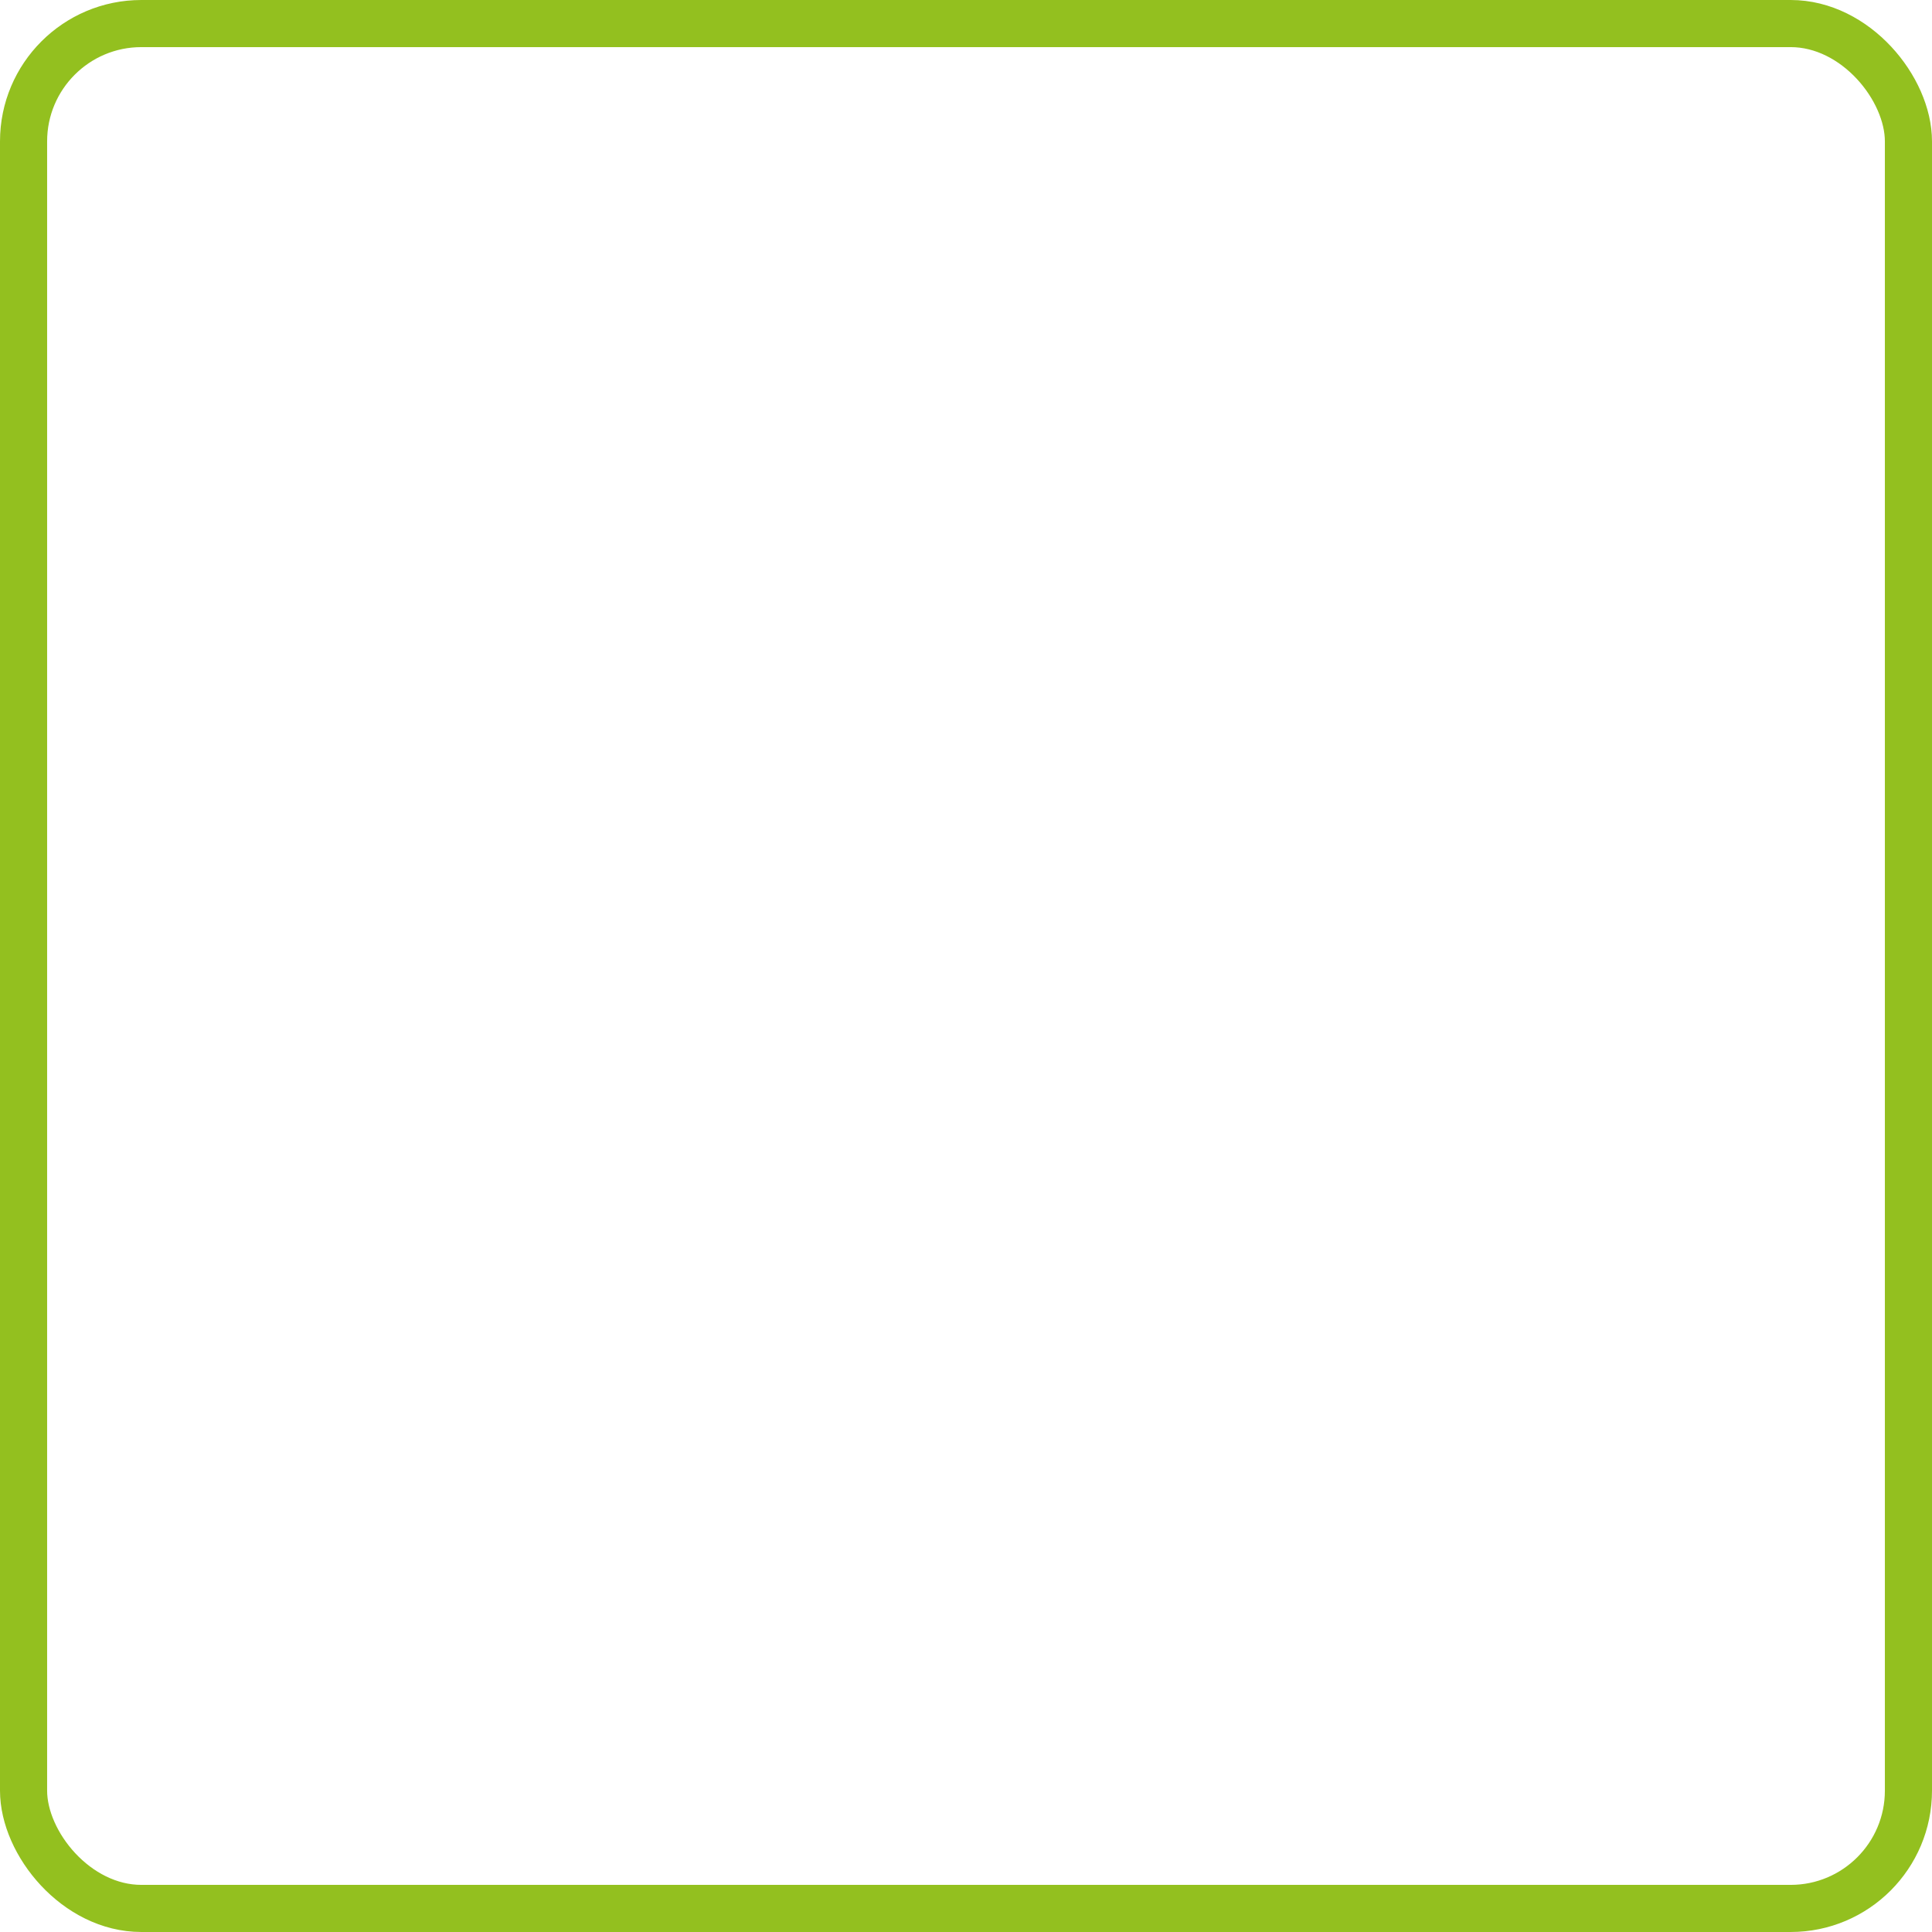 <svg xmlns="http://www.w3.org/2000/svg" width="41" height="41" viewBox="0 0 41 41">
  <g id="Group_22803" data-name="Group 22803" transform="translate(-48 -1755)">
    <g id="Box" transform="translate(48 1755)" fill="none" stroke="#93c01f" stroke-width="1">
      <rect width="41" height="41" rx="3" stroke="none"/>
      <rect x="0.5" y="0.5" width="40" height="40" rx="2.5" fill="none"/>
    </g>
  </g>
</svg>
